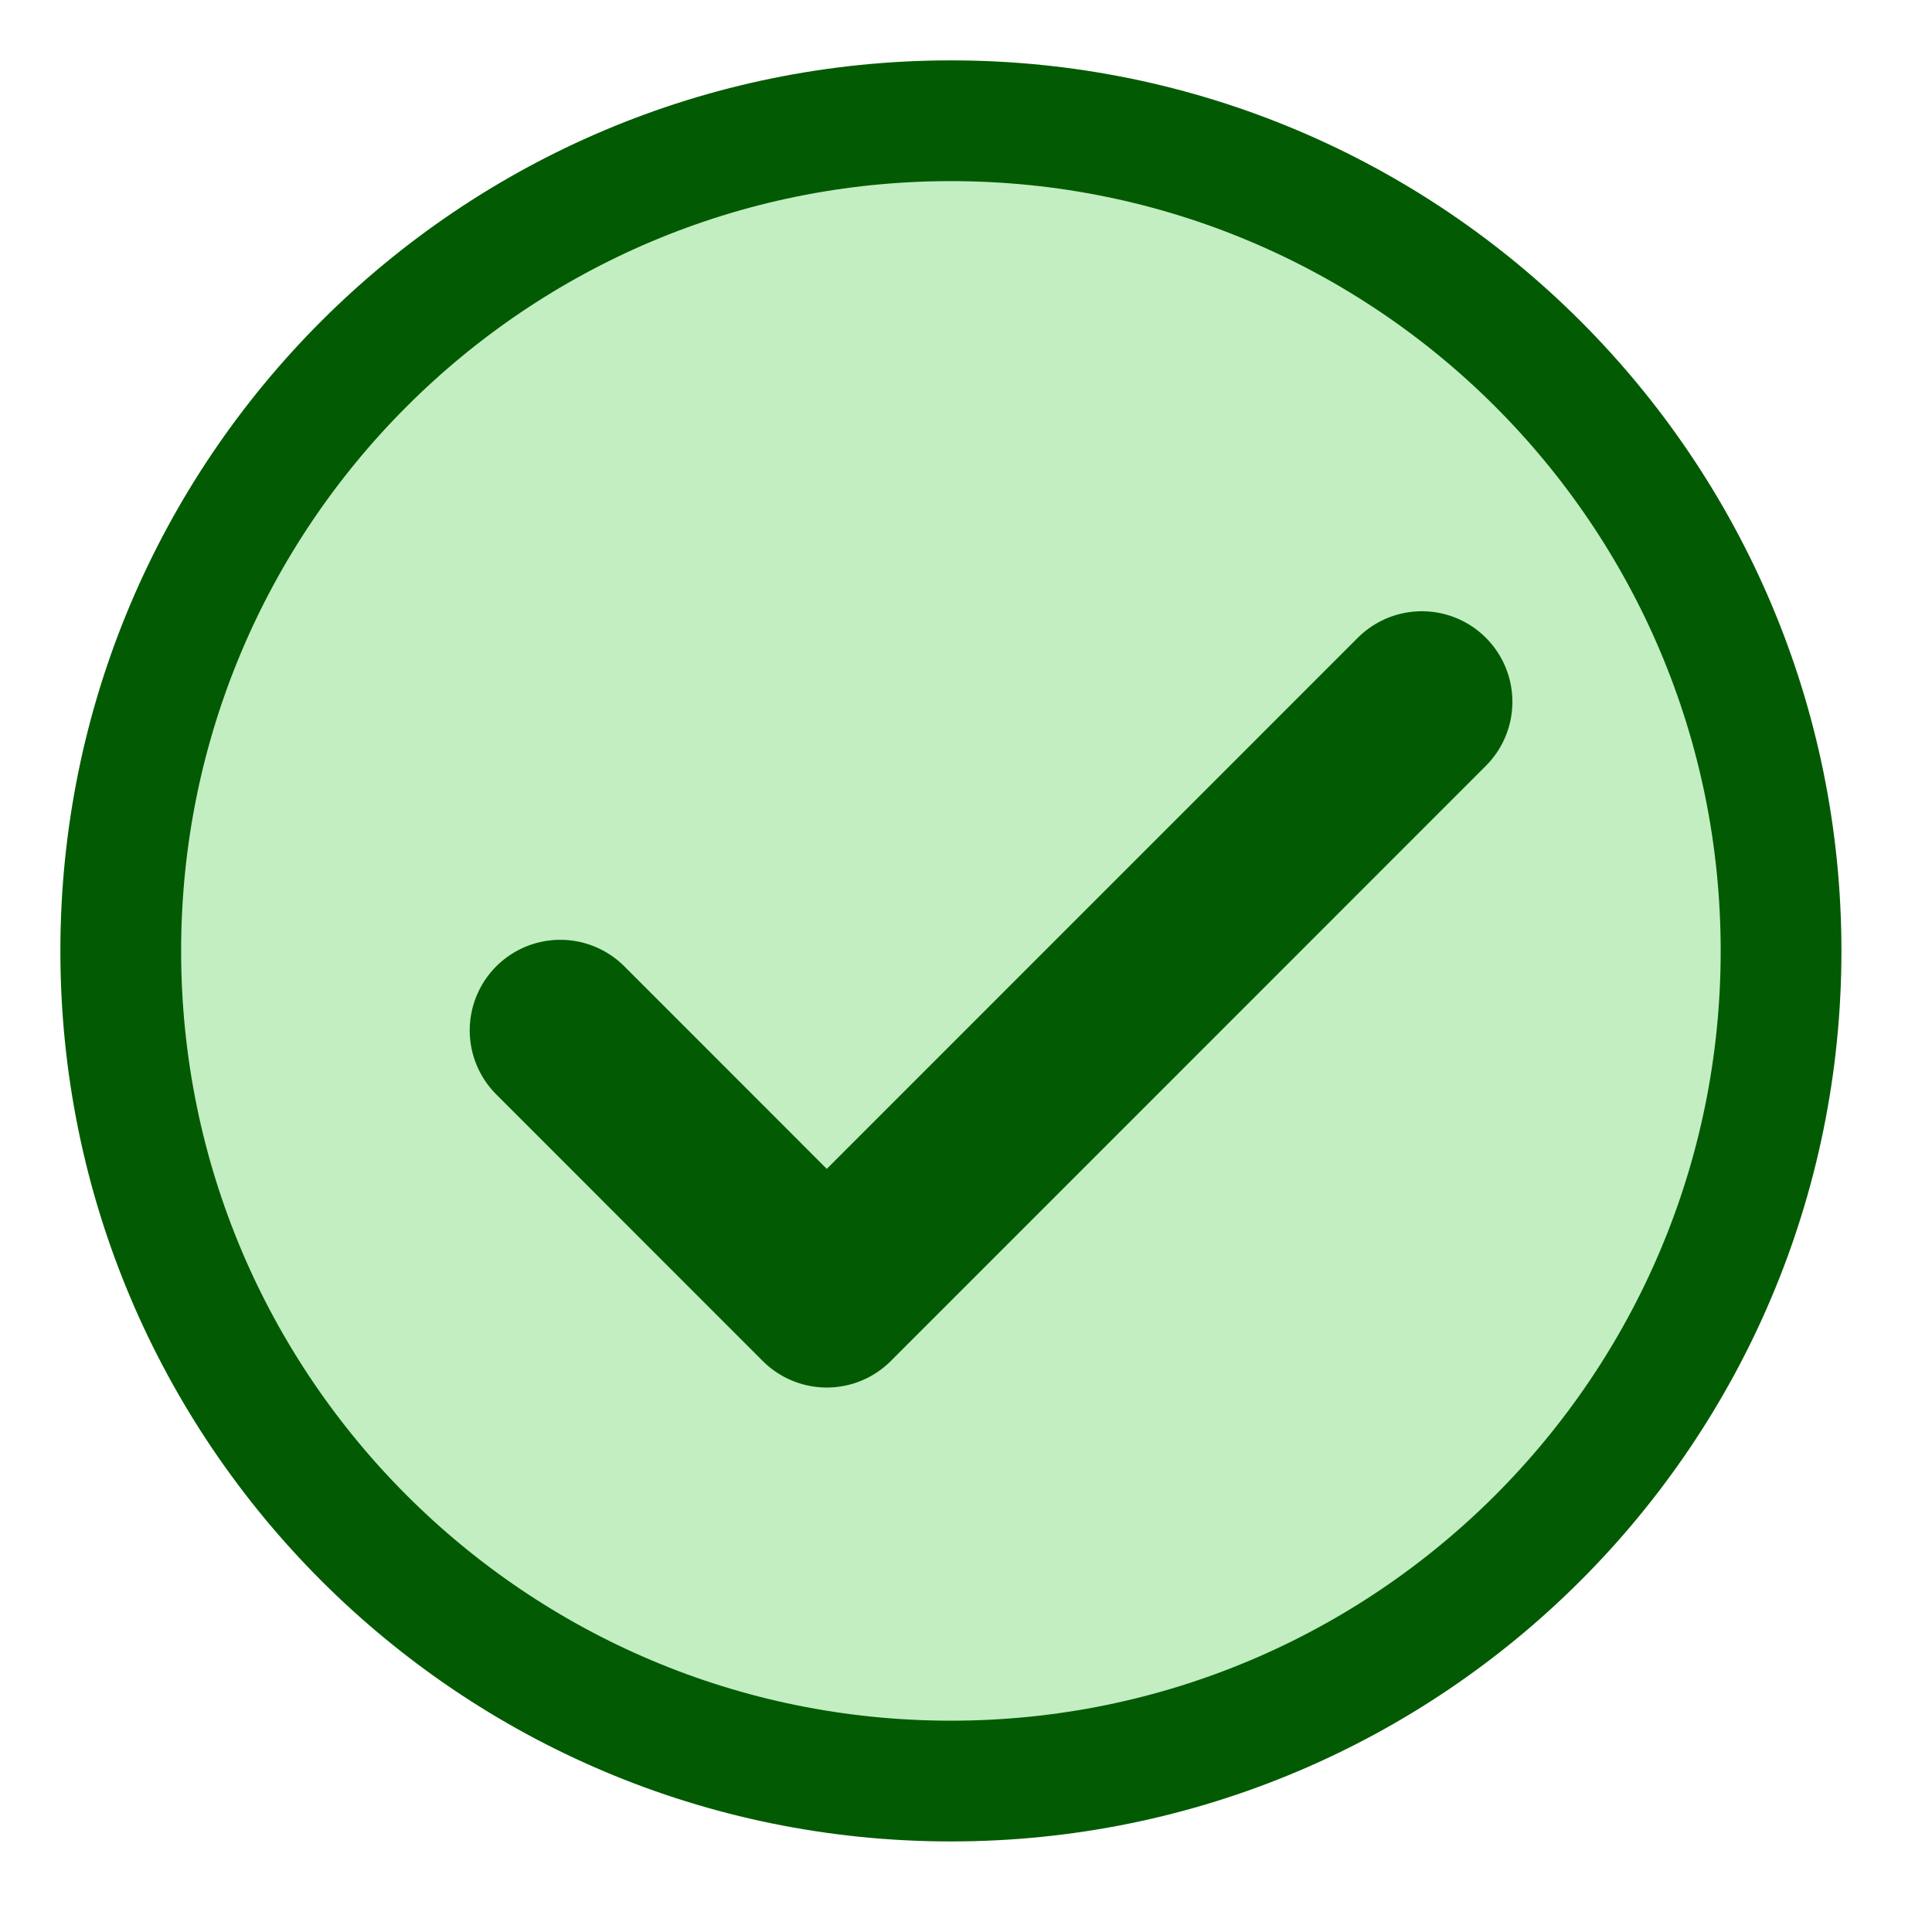 <svg width="16" height="16" viewBox="0 0 16 16" fill="none" xmlns="http://www.w3.org/2000/svg">
<path d="M7.875 14.75C11.672 14.75 14.75 11.672 14.75 7.875C14.75 4.078 11.672 1 7.875 1C4.078 1 1 4.078 1 7.875C1 11.672 4.078 14.75 7.875 14.75Z" fill="#C2EEC2" stroke="#025B02"/>
<path d="M4.64 8.533L6.847 10.741L11.775 5.812" stroke="#025B02" stroke-width="1.5" stroke-linecap="round" stroke-linejoin="round"/>
</svg>
